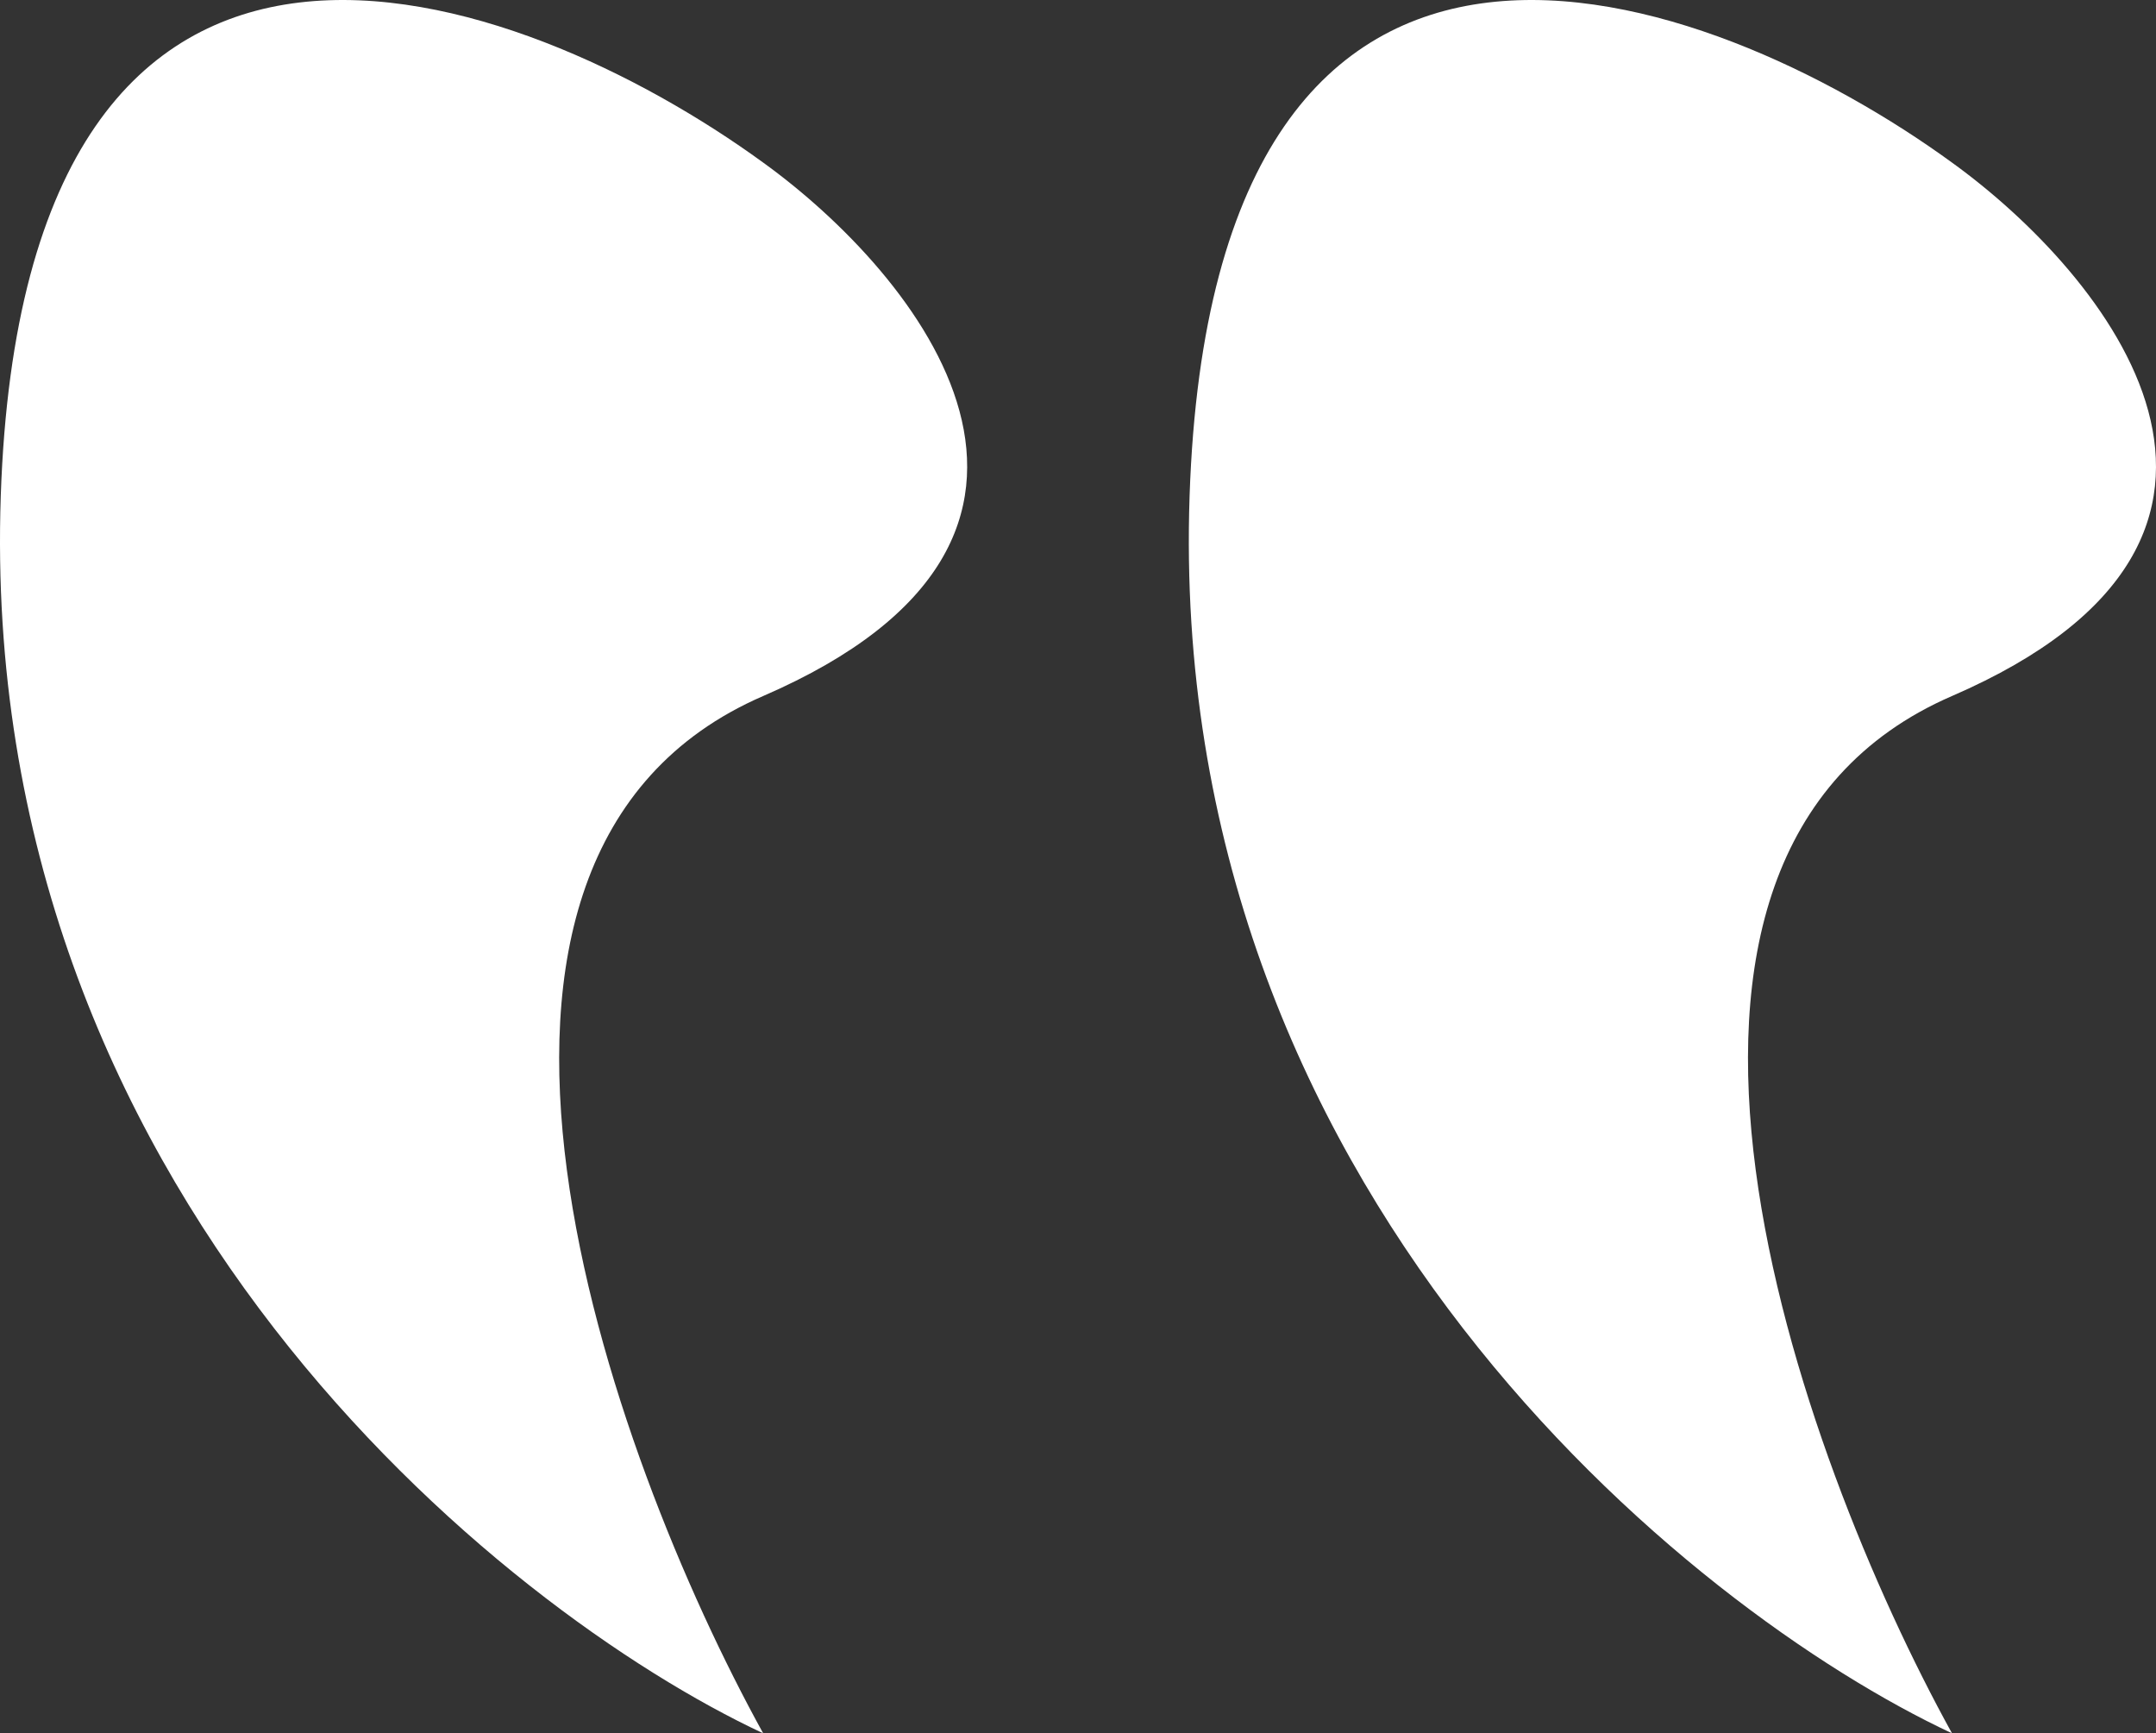 <svg width="107" height="86" viewBox="0 0 107 86" fill="none" xmlns="http://www.w3.org/2000/svg">
<rect x="0" y="0" width="107" height="86" fill="#333333" stroke="none"/>
<path d="M0.038 24.609C1.202 -9.8 25.748 -0.756 37.875 8.066C45.516 13.58 56.212 26.594 37.875 34.534C19.539 42.475 30.235 72.153 37.875 86C24.778 79.873 -1.126 59.017 0.038 24.609Z" fill="white"/>
<path d="M59.038 24.609C60.202 -9.8 84.748 -0.756 96.875 8.066C104.516 13.58 115.212 26.594 96.875 34.534C78.539 42.475 89.235 72.153 96.875 86C83.778 79.873 57.874 59.017 59.038 24.609Z" fill="white"/>
</svg>
